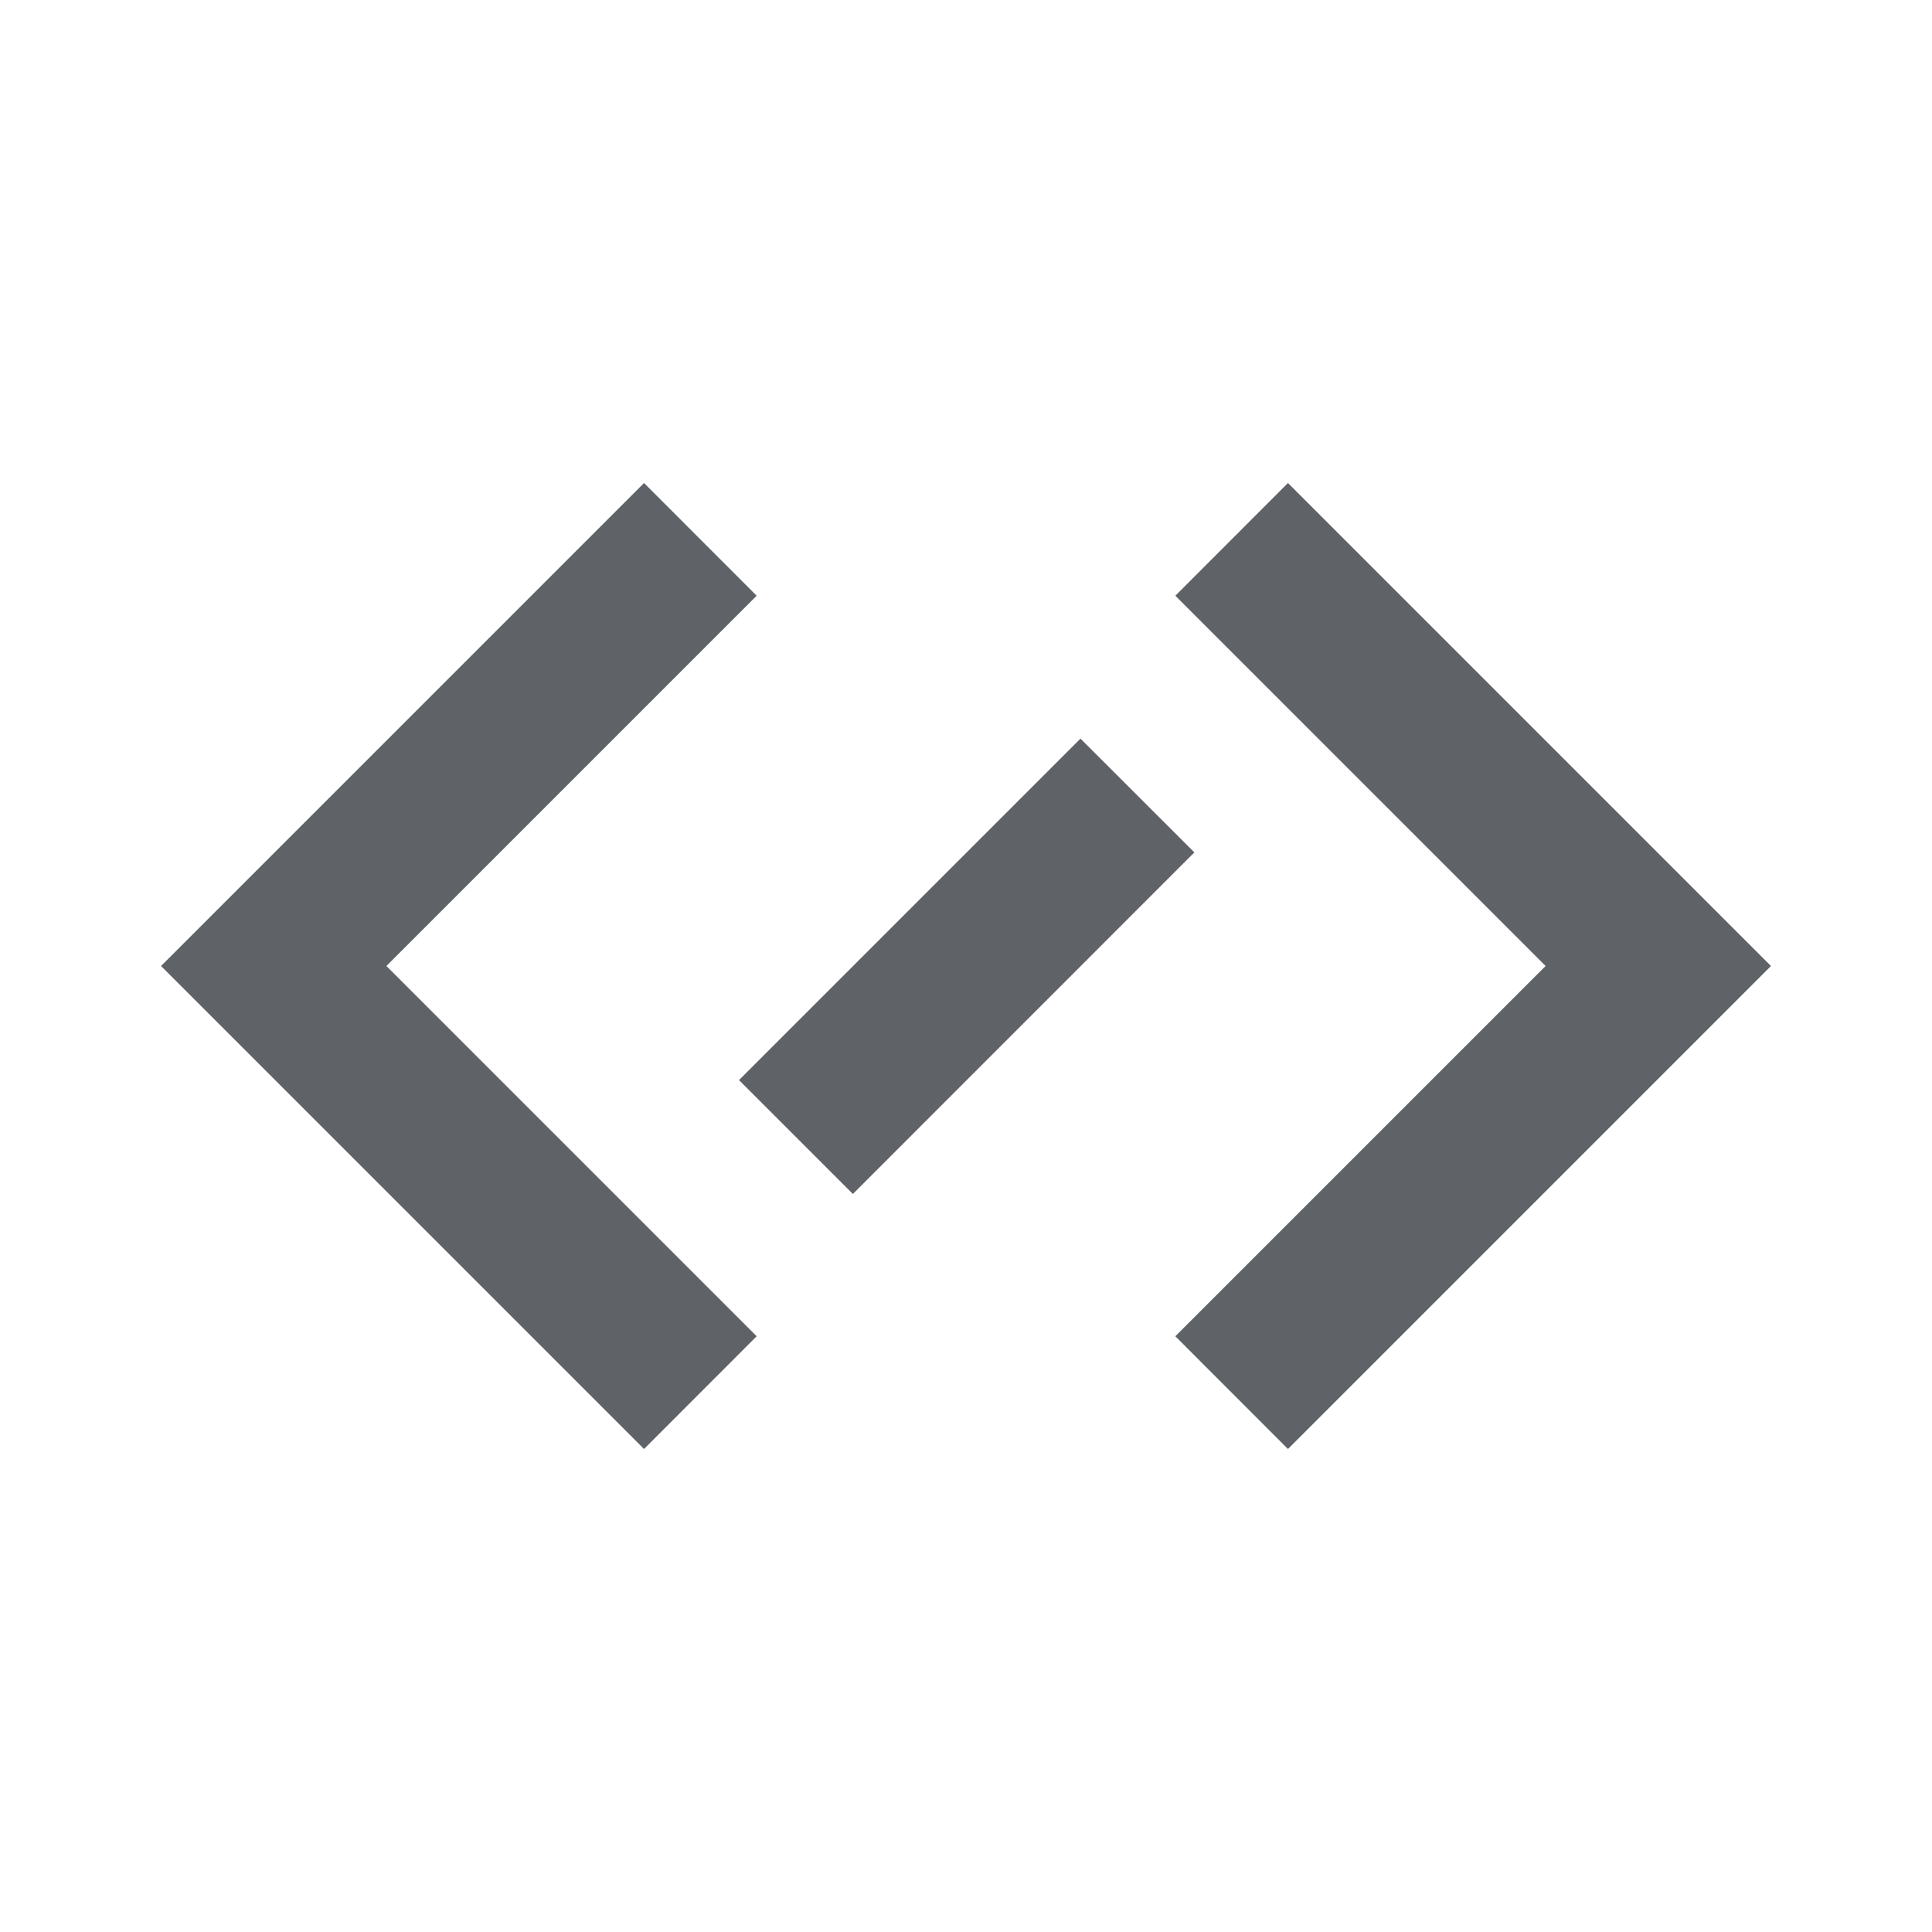 <svg width="20" height="20" viewBox="0 0 20 20" fill="none" xmlns="http://www.w3.org/2000/svg">
<path fill-rule="evenodd" clip-rule="evenodd" d="M7.833 13.833L4 10L7.833 6.167L6.667 5L1.667 10L6.667 15L7.833 13.833ZM11.185 7.646L12.364 8.824L8.829 12.36L7.65 11.181L11.185 7.646ZM16 10L12.167 13.833L13.333 15L18.333 10L13.333 5L12.167 6.167L16 10Z" fill="#5F6368"/>
</svg>
